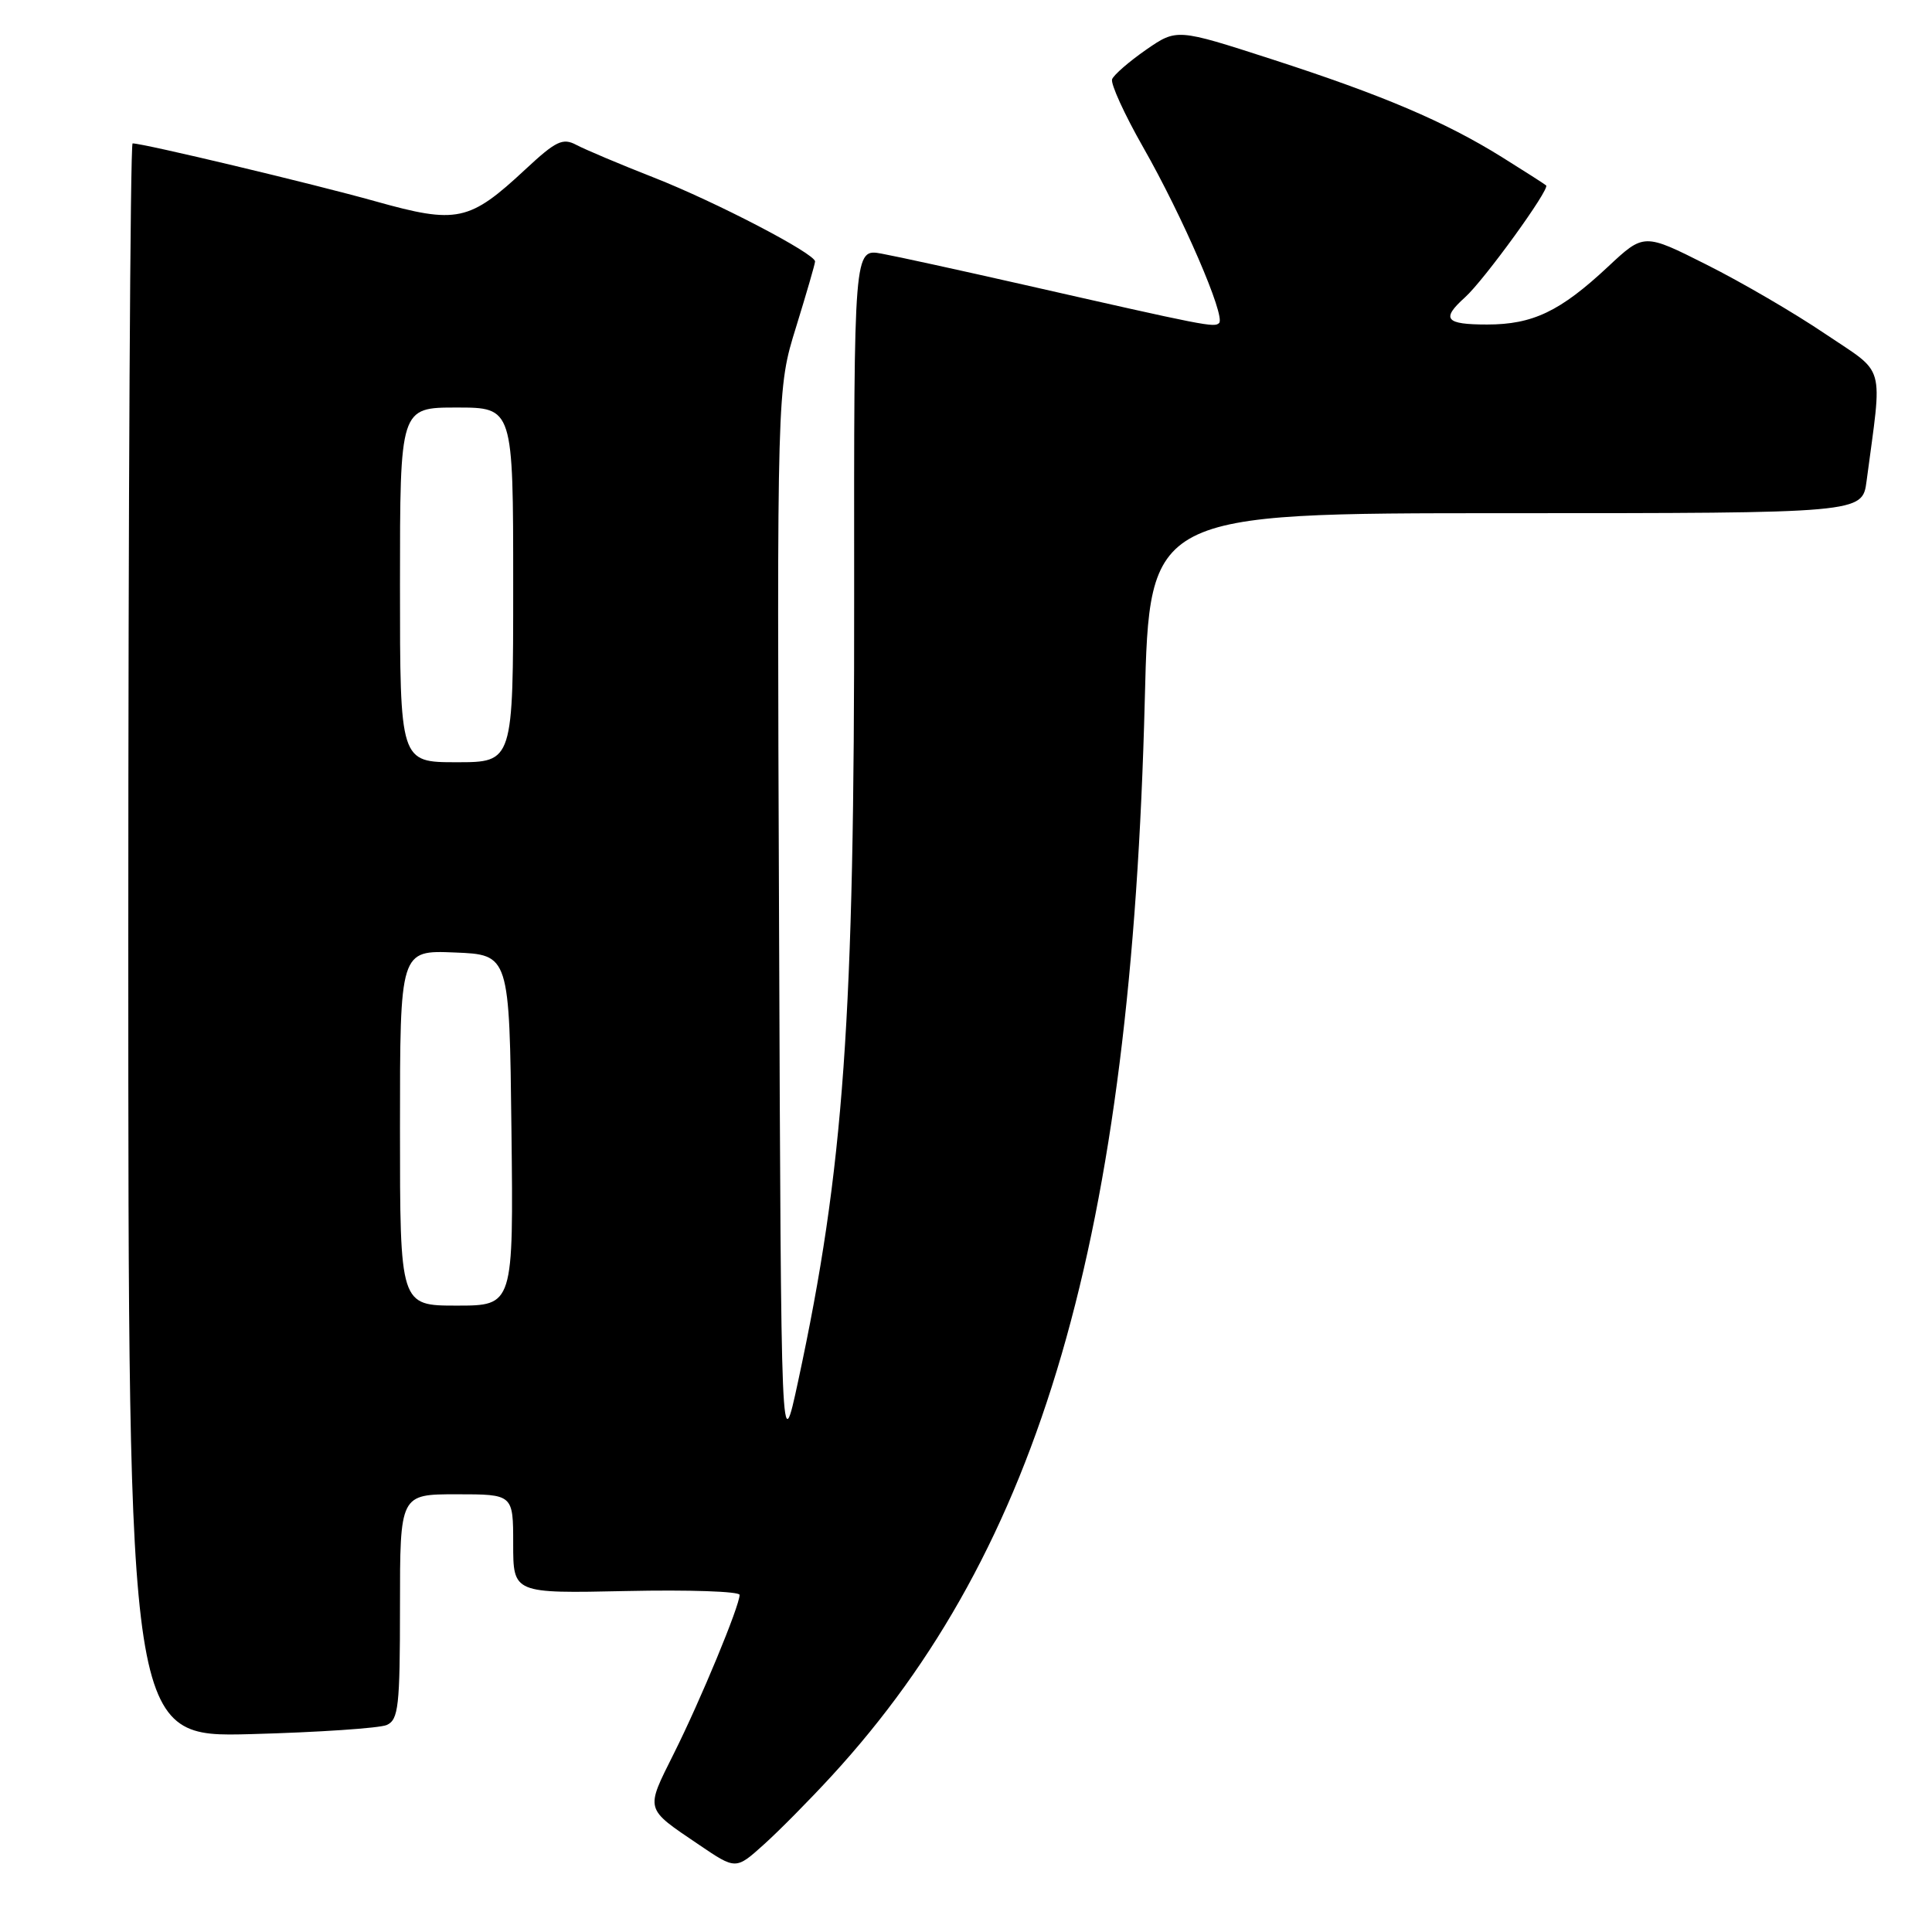 <?xml version="1.0" encoding="UTF-8" standalone="no"?>
<!DOCTYPE svg PUBLIC "-//W3C//DTD SVG 1.1//EN" "http://www.w3.org/Graphics/SVG/1.1/DTD/svg11.dtd" >
<svg xmlns="http://www.w3.org/2000/svg" xmlns:xlink="http://www.w3.org/1999/xlink" version="1.1" viewBox="0 0 256 256">
 <g >
 <path fill="currentColor"
d=" M 110.21 235.31 C 137.94 205.13 149.90 164.01 151.69 92.75 C 152.31 68.00 152.31 68.00 199.54 68.00 C 246.77 68.00 246.77 68.00 247.33 63.75 C 249.44 47.81 249.98 49.72 241.82 44.22 C 237.79 41.49 230.74 37.38 226.15 35.08 C 217.83 30.89 217.83 30.89 213.07 35.34 C 206.74 41.26 203.10 43.00 197.05 43.00 C 191.51 43.00 190.92 42.28 194.12 39.40 C 196.64 37.14 205.40 25.05 204.87 24.57 C 204.67 24.39 202.03 22.70 199.00 20.81 C 191.43 16.10 183.18 12.59 168.46 7.83 C 155.93 3.78 155.93 3.78 151.85 6.60 C 149.61 8.16 147.59 9.91 147.36 10.50 C 147.14 11.09 148.99 15.15 151.48 19.52 C 156.70 28.68 162.42 41.91 161.54 42.80 C 160.91 43.43 159.95 43.24 135.50 37.69 C 127.25 35.82 118.85 33.98 116.82 33.61 C 113.15 32.94 113.15 32.94 113.18 78.72 C 113.23 135.12 111.83 154.80 105.76 183.00 C 103.50 193.50 103.50 193.50 103.23 122.50 C 102.95 51.50 102.95 51.50 105.48 43.35 C 106.86 38.87 108.00 34.96 108.00 34.65 C 108.00 33.60 94.86 26.76 86.67 23.54 C 82.15 21.77 77.52 19.81 76.37 19.20 C 74.57 18.24 73.67 18.67 69.63 22.43 C 62.18 29.37 60.57 29.71 49.73 26.67 C 41.45 24.35 19.02 19.00 17.57 19.00 C 17.26 19.00 17.00 66.52 17.00 124.60 C 17.00 230.21 17.00 230.21 33.25 229.78 C 42.19 229.54 50.29 228.99 51.25 228.57 C 52.80 227.87 53.00 226.11 53.00 212.89 C 53.00 198.00 53.00 198.00 60.50 198.00 C 68.00 198.00 68.00 198.00 68.00 204.57 C 68.00 211.14 68.00 211.14 83.00 210.82 C 91.25 210.64 98.00 210.87 98.00 211.33 C 98.00 212.79 92.83 225.28 89.28 232.37 C 85.50 239.95 85.38 239.54 92.62 244.44 C 97.50 247.75 97.50 247.75 101.19 244.43 C 103.22 242.61 107.28 238.50 110.21 235.31 Z  M 53.00 149.46 C 53.00 125.91 53.00 125.91 60.25 126.21 C 67.50 126.50 67.50 126.50 67.77 149.75 C 68.04 173.00 68.04 173.00 60.52 173.00 C 53.00 173.00 53.00 173.00 53.00 149.46 Z  M 53.00 77.50 C 53.00 54.00 53.00 54.00 60.50 54.00 C 68.00 54.00 68.00 54.00 68.00 77.50 C 68.00 101.00 68.00 101.00 60.50 101.00 C 53.00 101.00 53.00 101.00 53.00 77.50 Z "/>
</g>
</svg>